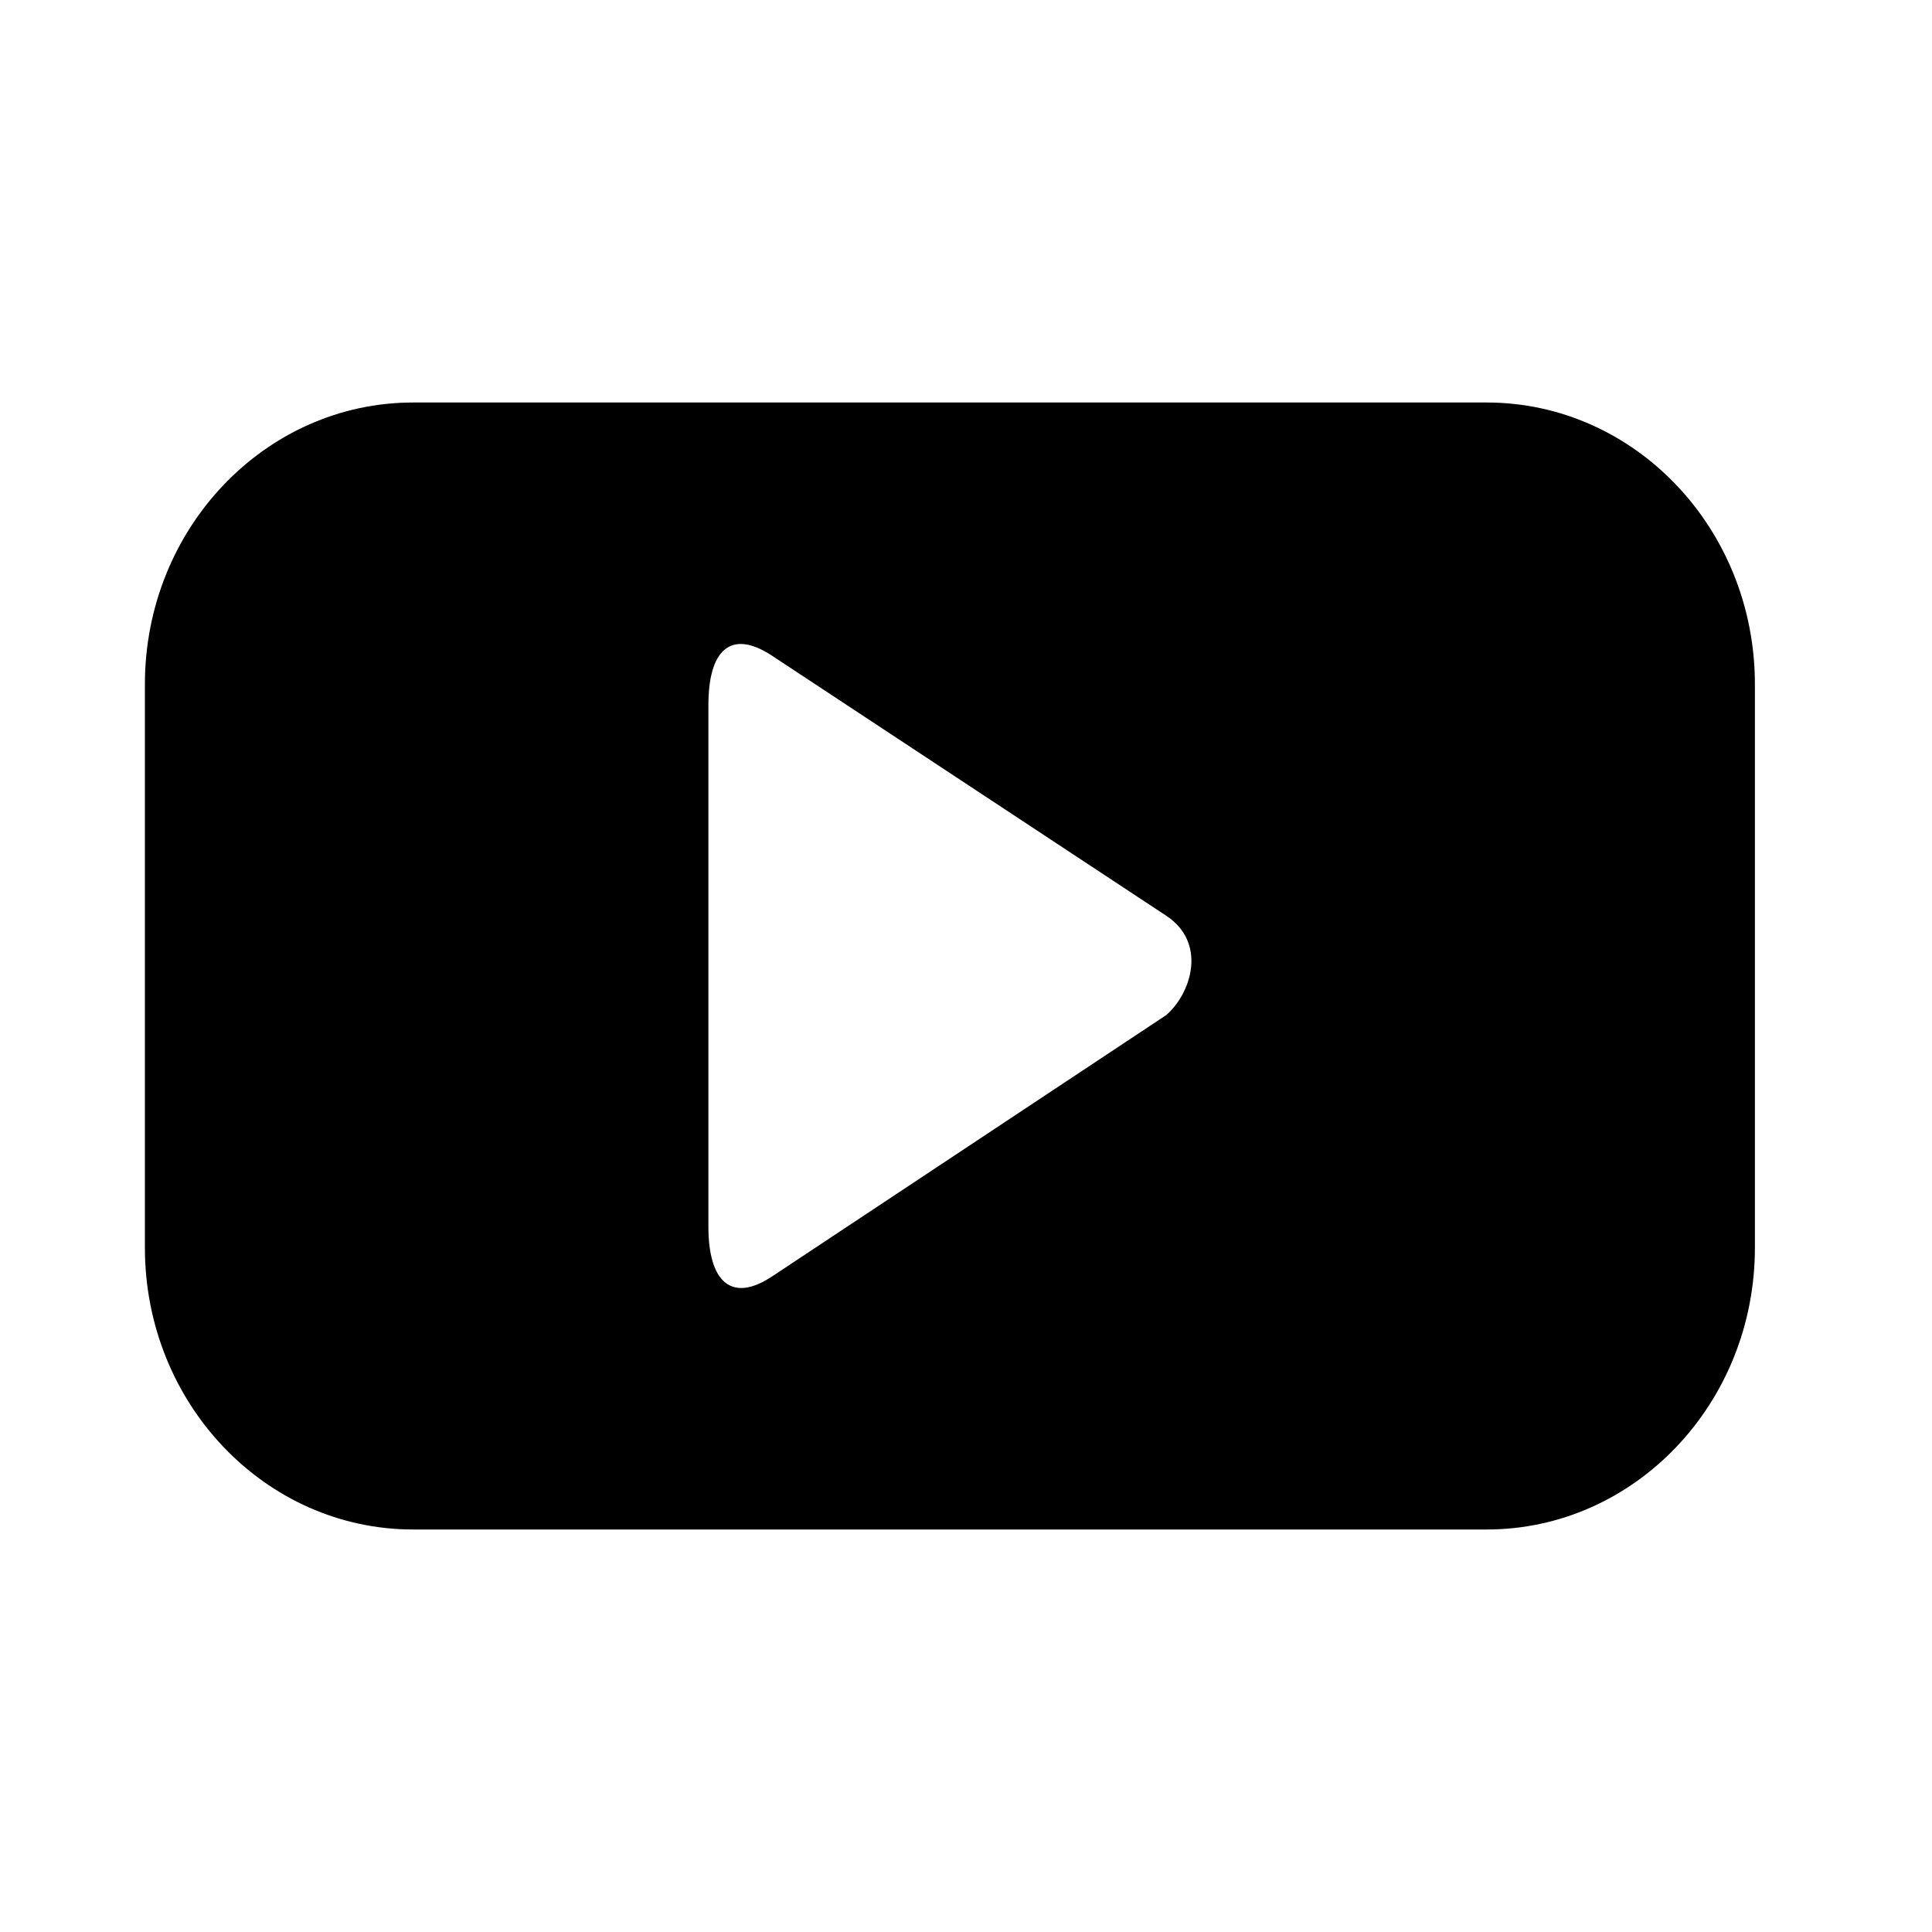 <svg xmlns="http://www.w3.org/2000/svg" viewBox="0 0 24 24"><path d="M14.487 12.61l-4.891 3.243c-.513.343-.796.065-.796-.613V8.762c-.001-.68.272-.956.788-.618l4.897 3.23c.515.338.313.968.002 1.236M18.467 5H5.133C3.293 5 1.8 6.567 1.8 8.5v7c0 1.933 1.493 3.5 3.333 3.5h13.334c1.84 0 3.333-1.567 3.333-3.5v-7c0-1.933-1.492-3.5-3.333-3.5" fill="currentColor"/></svg>